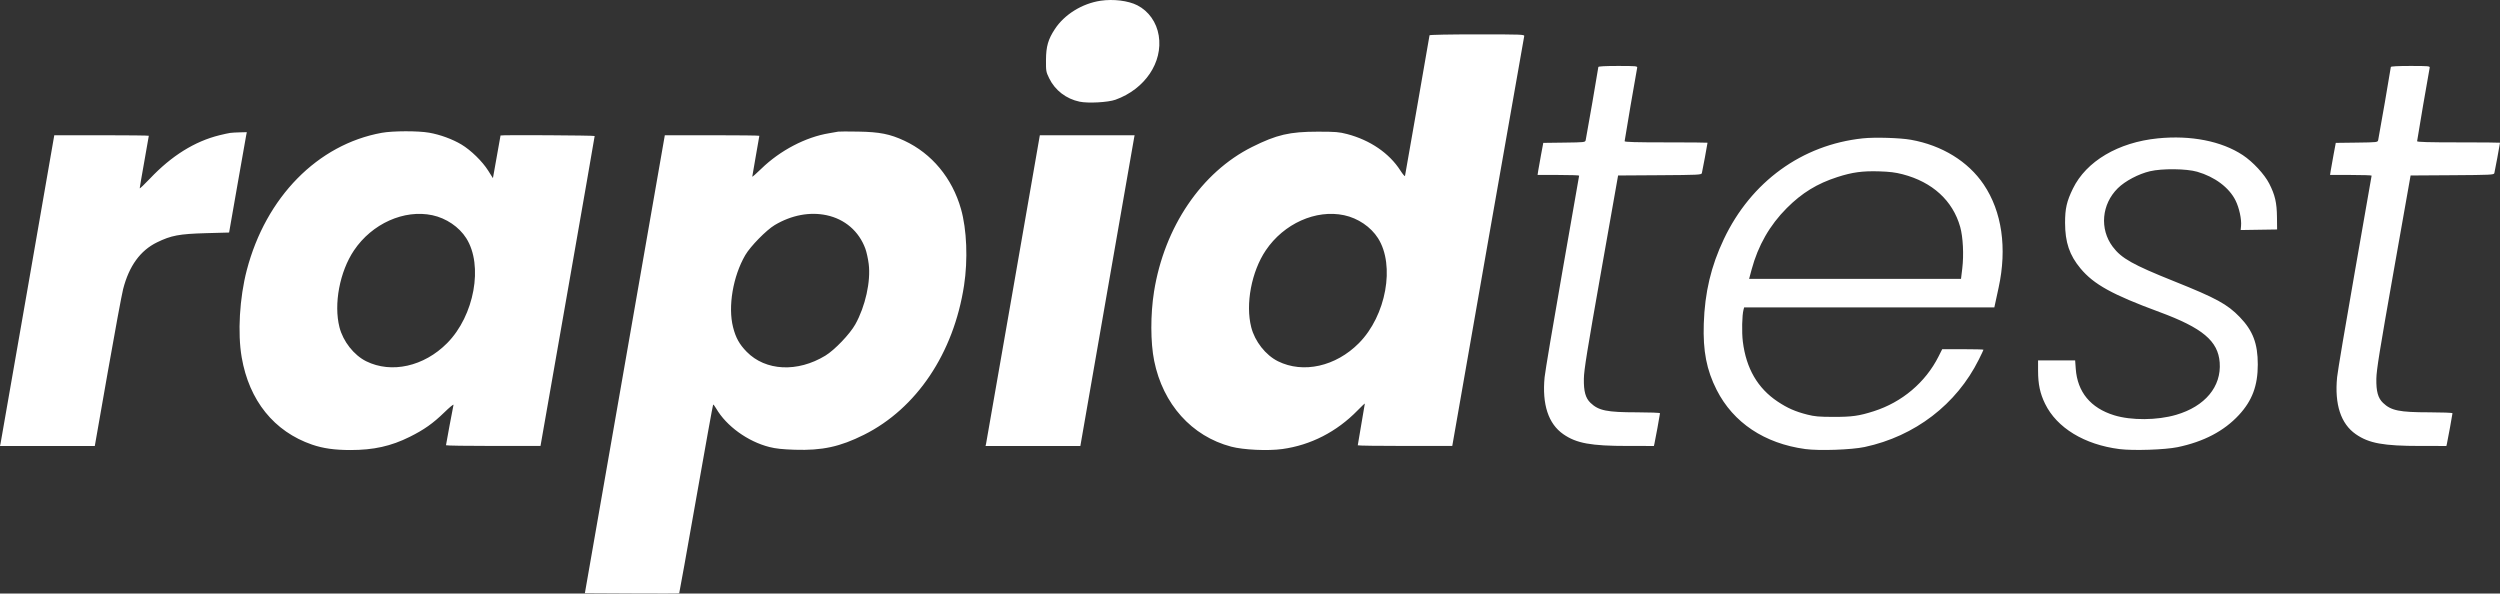 <svg width="139" height="33" viewBox="0 0 139 33" fill="none" xmlns="http://www.w3.org/2000/svg">
<rect x="0" y="0" width="139" height="33" fill="#333333" stroke="none"/>
<path fill-rule="evenodd" clip-rule="evenodd" d="M61.188 0.042C60.164 0.197 59.186 0.803 58.653 1.613C58.276 2.185 58.162 2.58 58.157 3.329C58.153 3.955 58.16 3.996 58.337 4.358C58.661 5.022 59.281 5.498 60.024 5.653C60.497 5.753 61.608 5.692 62.019 5.545C63.657 4.957 64.665 3.465 64.426 1.979C64.308 1.242 63.866 0.617 63.236 0.295C62.731 0.037 61.898 -0.065 61.188 0.042ZM79.482 1.962C79.482 1.99 79.178 3.743 78.806 5.857C78.435 7.97 78.125 9.736 78.118 9.781C78.111 9.825 77.994 9.688 77.858 9.476C77.243 8.517 76.179 7.79 74.901 7.454C74.453 7.337 74.268 7.322 73.272 7.321C71.703 7.321 70.985 7.488 69.618 8.17C66.801 9.576 64.737 12.621 64.164 16.214C63.962 17.486 63.965 19.038 64.172 20.061C64.659 22.471 66.261 24.256 68.455 24.834C69.136 25.014 70.49 25.077 71.294 24.967C72.874 24.751 74.322 24.008 75.478 22.823C75.702 22.593 75.885 22.421 75.885 22.439C75.885 22.458 75.796 22.98 75.688 23.598C75.58 24.217 75.492 24.739 75.492 24.759C75.492 24.779 76.674 24.796 78.119 24.795L80.746 24.795L82.732 13.452C83.825 7.214 84.731 2.065 84.746 2.011C84.771 1.917 84.62 1.911 82.127 1.911C80.598 1.911 79.482 1.933 79.482 1.962ZM88.868 3.725C88.868 3.791 88.21 7.592 88.165 7.787C88.136 7.912 88.124 7.914 86.971 7.929L85.806 7.944L85.684 8.595C85.617 8.954 85.546 9.355 85.525 9.488L85.489 9.728H86.644C87.28 9.728 87.8 9.745 87.8 9.765C87.8 9.785 87.38 12.187 86.867 15.103C86.355 18.02 85.91 20.661 85.88 20.972C85.734 22.485 86.087 23.562 86.92 24.141C87.652 24.649 88.453 24.795 90.511 24.795L91.957 24.796L91.987 24.668C92.033 24.471 92.296 23.031 92.296 22.976C92.296 22.948 91.721 22.926 91.017 22.925C89.342 22.924 88.884 22.831 88.433 22.4C88.154 22.133 88.051 21.76 88.063 21.057C88.071 20.567 88.24 19.52 89.02 15.11L89.966 9.757L92.28 9.742C94.421 9.728 94.595 9.72 94.623 9.629C94.648 9.543 94.938 7.986 94.938 7.935C94.938 7.924 93.901 7.916 92.633 7.916C90.971 7.916 90.329 7.898 90.329 7.852C90.329 7.791 90.982 3.97 91.027 3.767C91.047 3.675 90.968 3.667 89.958 3.667C89.253 3.667 88.868 3.688 88.868 3.725ZM132.93 3.725C132.93 3.791 132.272 7.592 132.227 7.787C132.198 7.912 132.186 7.914 131.033 7.929L129.869 7.944L129.747 8.595C129.68 8.954 129.608 9.355 129.588 9.488L129.551 9.728H130.707C131.342 9.728 131.862 9.745 131.862 9.765C131.862 9.785 131.443 12.187 130.93 15.103C130.417 18.02 129.973 20.661 129.943 20.972C129.796 22.485 130.149 23.562 130.982 24.141C131.714 24.649 132.516 24.795 134.573 24.795L136.019 24.796L136.049 24.668C136.095 24.471 136.358 23.031 136.358 22.976C136.358 22.948 135.783 22.926 135.08 22.925C133.404 22.924 132.946 22.831 132.496 22.4C132.216 22.133 132.113 21.76 132.125 21.057C132.134 20.567 132.302 19.52 133.082 15.11L134.029 9.757L136.342 9.742C138.484 9.728 138.658 9.72 138.685 9.629C138.71 9.543 139 7.986 139 7.935C139 7.924 137.963 7.916 136.696 7.916C135.033 7.916 134.391 7.898 134.391 7.852C134.391 7.791 135.044 3.97 135.09 3.767C135.11 3.675 135.03 3.667 134.021 3.667C133.315 3.667 132.93 3.688 132.93 3.725ZM21.229 7.384C17.663 8.029 14.783 10.958 13.721 15.02C13.319 16.557 13.205 18.515 13.438 19.868C13.853 22.274 15.24 23.994 17.351 24.721C17.961 24.931 18.609 25.022 19.484 25.022C20.773 25.022 21.738 24.808 22.783 24.288C23.572 23.896 24.08 23.537 24.695 22.938C24.994 22.646 25.228 22.454 25.215 22.511C25.171 22.709 24.797 24.715 24.797 24.755C24.797 24.777 25.98 24.796 27.425 24.795L30.052 24.795L31.559 16.2C32.388 11.472 33.065 7.585 33.063 7.562C33.059 7.525 27.836 7.496 27.83 7.533C27.828 7.541 27.733 8.078 27.617 8.727L27.407 9.906L27.142 9.485C26.82 8.973 26.182 8.35 25.658 8.036C25.157 7.736 24.472 7.485 23.861 7.378C23.25 7.27 21.838 7.274 21.229 7.384ZM46.604 7.319C46.557 7.33 46.33 7.37 46.098 7.408C44.8 7.62 43.371 8.367 42.331 9.379C42.053 9.649 41.826 9.848 41.826 9.821C41.826 9.795 41.915 9.279 42.023 8.677C42.132 8.074 42.22 7.566 42.22 7.55C42.22 7.533 41.037 7.519 39.592 7.519H36.964L34.742 20.25L32.519 32.981L35.13 32.995C36.566 33.004 37.751 33.001 37.763 32.989C37.775 32.977 38.197 30.617 38.703 27.746C39.208 24.874 39.634 22.512 39.65 22.496C39.665 22.481 39.741 22.578 39.82 22.713C40.388 23.691 41.577 24.551 42.782 24.855C43.132 24.944 43.508 24.984 44.19 25.006C45.712 25.055 46.702 24.841 48.037 24.174C50.963 22.712 53.023 19.639 53.601 15.874C53.821 14.435 53.755 12.761 53.431 11.62C52.943 9.901 51.81 8.536 50.281 7.823C49.481 7.451 48.908 7.337 47.728 7.317C47.156 7.307 46.65 7.308 46.604 7.319ZM12.798 7.39C12.705 7.403 12.438 7.461 12.203 7.519C10.824 7.86 9.542 8.659 8.342 9.925C8.026 10.258 7.768 10.502 7.768 10.467C7.768 10.433 7.882 9.769 8.021 8.992C8.16 8.215 8.274 7.566 8.274 7.549C8.274 7.533 7.091 7.519 5.646 7.519H3.018L1.538 16.03C0.724 20.711 0.045 24.598 0.029 24.668L0 24.796H2.636H5.271L5.989 20.703C6.384 18.452 6.77 16.368 6.846 16.073C7.178 14.786 7.801 13.927 8.731 13.474C9.522 13.089 9.964 13.006 11.447 12.964L12.738 12.929L13.194 10.323C13.444 8.89 13.666 7.635 13.686 7.533L13.723 7.349L13.345 7.358C13.137 7.362 12.891 7.377 12.798 7.39ZM56.335 16.03C55.521 20.711 54.842 24.598 54.826 24.668L54.797 24.796H57.433H60.068L61.546 16.313C62.359 11.648 63.038 7.761 63.054 7.675L63.084 7.519H60.45H57.815L56.335 16.03ZM103.576 7.692C100.192 8.048 97.36 10.102 95.845 13.297C95.133 14.799 94.787 16.256 94.73 17.998C94.68 19.519 94.885 20.572 95.447 21.68C96.373 23.502 98.105 24.658 100.373 24.967C101.14 25.072 102.948 25.009 103.677 24.853C106.47 24.255 108.78 22.485 110.021 19.994C110.164 19.708 110.281 19.46 110.281 19.444C110.281 19.428 109.765 19.415 109.134 19.415H107.987L107.781 19.824C107.056 21.262 105.753 22.363 104.183 22.864C103.36 23.127 102.971 23.181 101.935 23.179C101.143 23.178 100.895 23.156 100.489 23.053C99.824 22.885 99.379 22.689 98.834 22.325C97.725 21.585 97.087 20.485 96.902 18.996C96.837 18.469 96.857 17.529 96.94 17.22L96.974 17.092H103.929H110.885L110.919 16.936C110.937 16.851 111.03 16.424 111.124 15.988C111.601 13.79 111.308 11.761 110.295 10.259C109.428 8.973 107.972 8.079 106.244 7.771C105.64 7.664 104.237 7.622 103.576 7.692ZM119.976 7.693C117.775 7.912 115.995 8.965 115.254 10.486C114.909 11.193 114.817 11.598 114.818 12.391C114.82 13.475 115.063 14.192 115.679 14.929C116.419 15.815 117.443 16.38 120.06 17.346C122.461 18.233 123.325 18.956 123.415 20.157C123.515 21.497 122.6 22.595 120.991 23.065C119.938 23.373 118.498 23.383 117.546 23.089C116.238 22.686 115.505 21.798 115.412 20.505L115.378 20.038H114.347H113.316L113.317 20.618C113.318 21.366 113.427 21.879 113.707 22.451C114.361 23.789 115.892 24.721 117.842 24.969C118.605 25.066 120.376 25.007 121.074 24.862C122.53 24.558 123.654 23.969 124.482 23.075C125.222 22.277 125.534 21.443 125.533 20.264C125.533 19.101 125.26 18.383 124.531 17.629C123.836 16.911 123.228 16.579 120.879 15.638C118.575 14.715 117.95 14.364 117.466 13.717C116.728 12.732 116.849 11.354 117.752 10.464C118.157 10.064 118.902 9.671 119.537 9.521C120.211 9.361 121.566 9.376 122.165 9.549C123.143 9.831 123.94 10.429 124.296 11.146C124.501 11.559 124.638 12.191 124.602 12.565L124.581 12.79L125.594 12.774L126.607 12.759L126.6 12.079C126.591 11.268 126.494 10.846 126.17 10.21C125.905 9.69 125.258 8.993 124.697 8.623C123.516 7.845 121.815 7.51 119.976 7.693ZM105.785 9.689C107.444 10.121 108.575 11.155 108.987 12.618C109.144 13.175 109.194 14.171 109.102 14.928L109.032 15.506H103.141H97.25L97.391 14.982C97.749 13.652 98.399 12.516 99.346 11.569C100.191 10.723 101.033 10.207 102.16 9.844C102.985 9.578 103.546 9.501 104.464 9.527C105.061 9.545 105.38 9.584 105.785 9.689ZM24.039 11.966C24.807 12.13 25.523 12.614 25.922 13.241C26.884 14.753 26.375 17.553 24.859 19.08C23.574 20.376 21.765 20.781 20.362 20.087C19.677 19.747 19.076 18.984 18.875 18.197C18.546 16.908 18.888 15.1 19.683 13.92C20.685 12.432 22.469 11.633 24.039 11.966ZM45.957 11.966C46.975 12.183 47.757 12.856 48.113 13.825C48.18 14.006 48.264 14.388 48.3 14.674C48.422 15.646 48.113 17.035 47.554 18.036C47.252 18.576 46.404 19.462 45.888 19.775C44.34 20.716 42.566 20.629 41.517 19.56C41.111 19.147 40.906 18.778 40.758 18.192C40.467 17.047 40.754 15.357 41.438 14.183C41.723 13.695 42.613 12.787 43.077 12.512C44.009 11.959 45.022 11.768 45.957 11.966ZM74.733 11.966C75.501 12.13 76.217 12.614 76.616 13.241C77.579 14.753 77.069 17.553 75.554 19.08C74.268 20.376 72.459 20.781 71.057 20.087C70.371 19.747 69.77 18.984 69.569 18.197C69.24 16.908 69.582 15.1 70.377 13.92C71.379 12.432 73.163 11.633 74.733 11.966Z" fill="white"/>
</svg>
